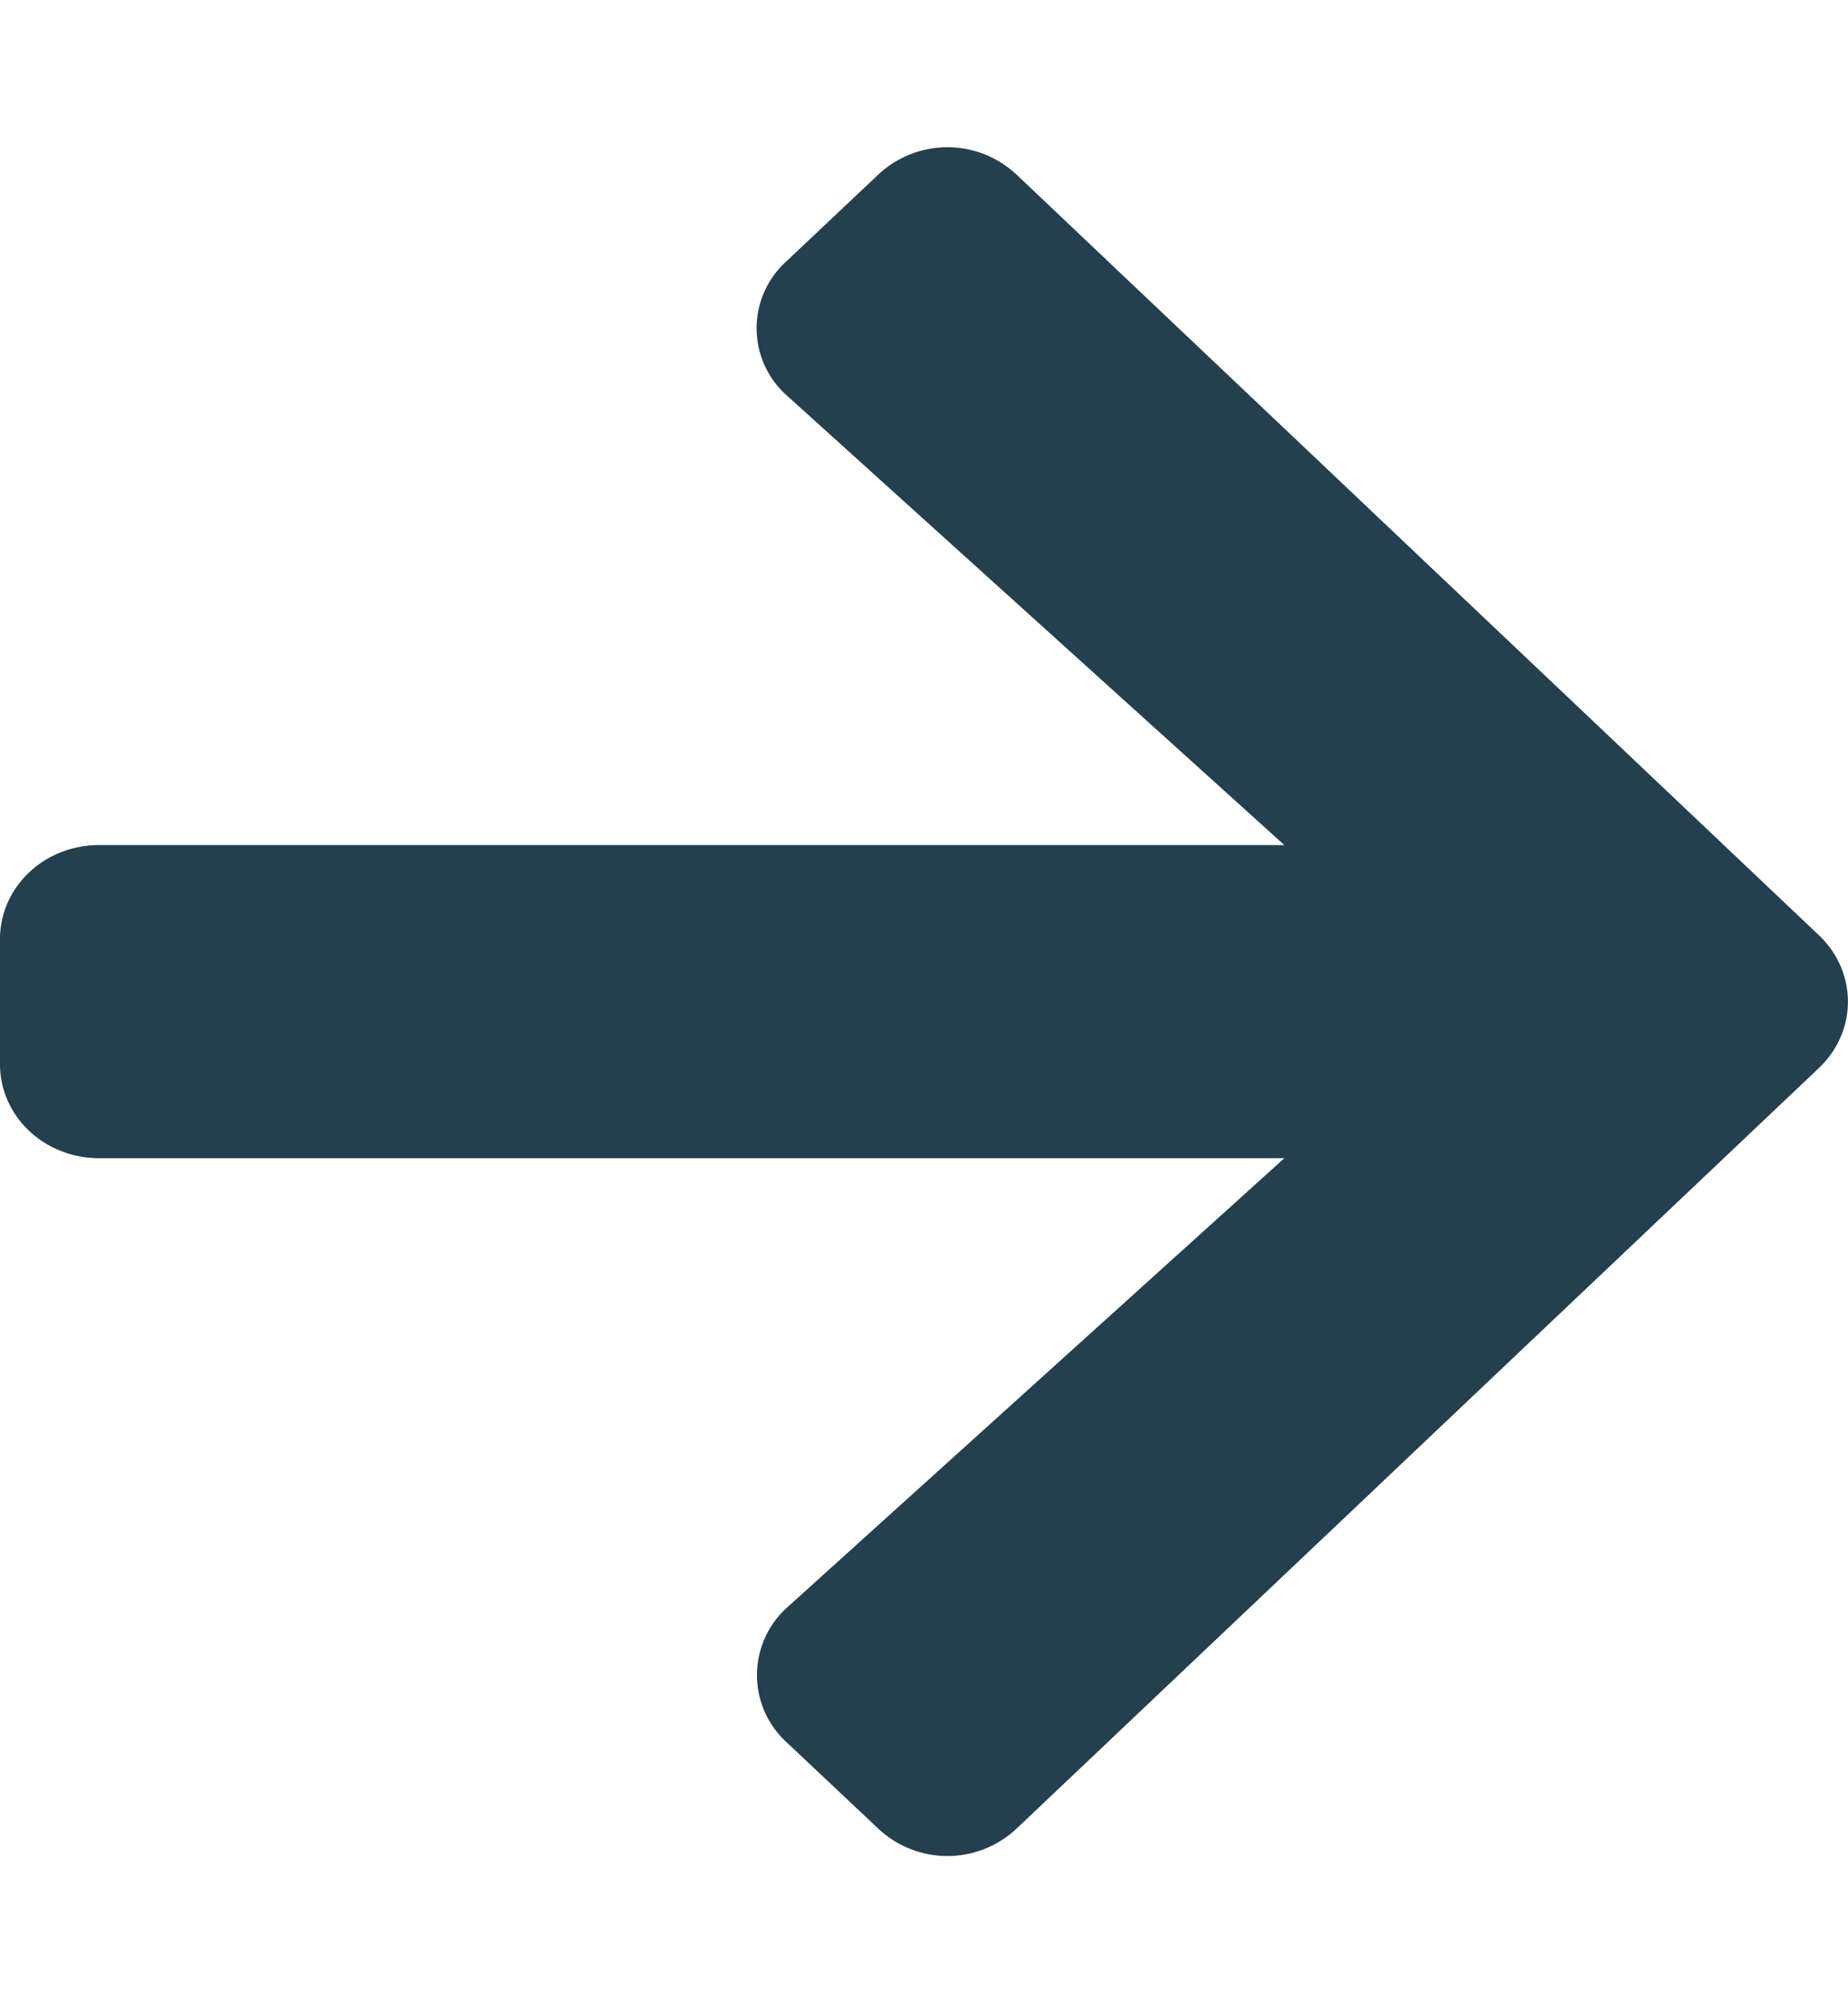 <svg xmlns="http://www.w3.org/2000/svg" width="12" height="13"><path d="M5.102 1.7l.597-.563a.656.656 0 01.906 0l5.207 4.933c.25.239.25.621 0 .86l-5.207 4.933a.656.656 0 01-.906 0l-.597-.562a.59.59 0 01.011-.871L8.34 7.516H.645c-.36 0-.645-.274-.645-.61v-.812c0-.336.285-.61.645-.61H8.34L5.113 2.57a.584.584 0 01-.011-.87zm0 0" fill="#243f4d" id="surface1"/></svg>